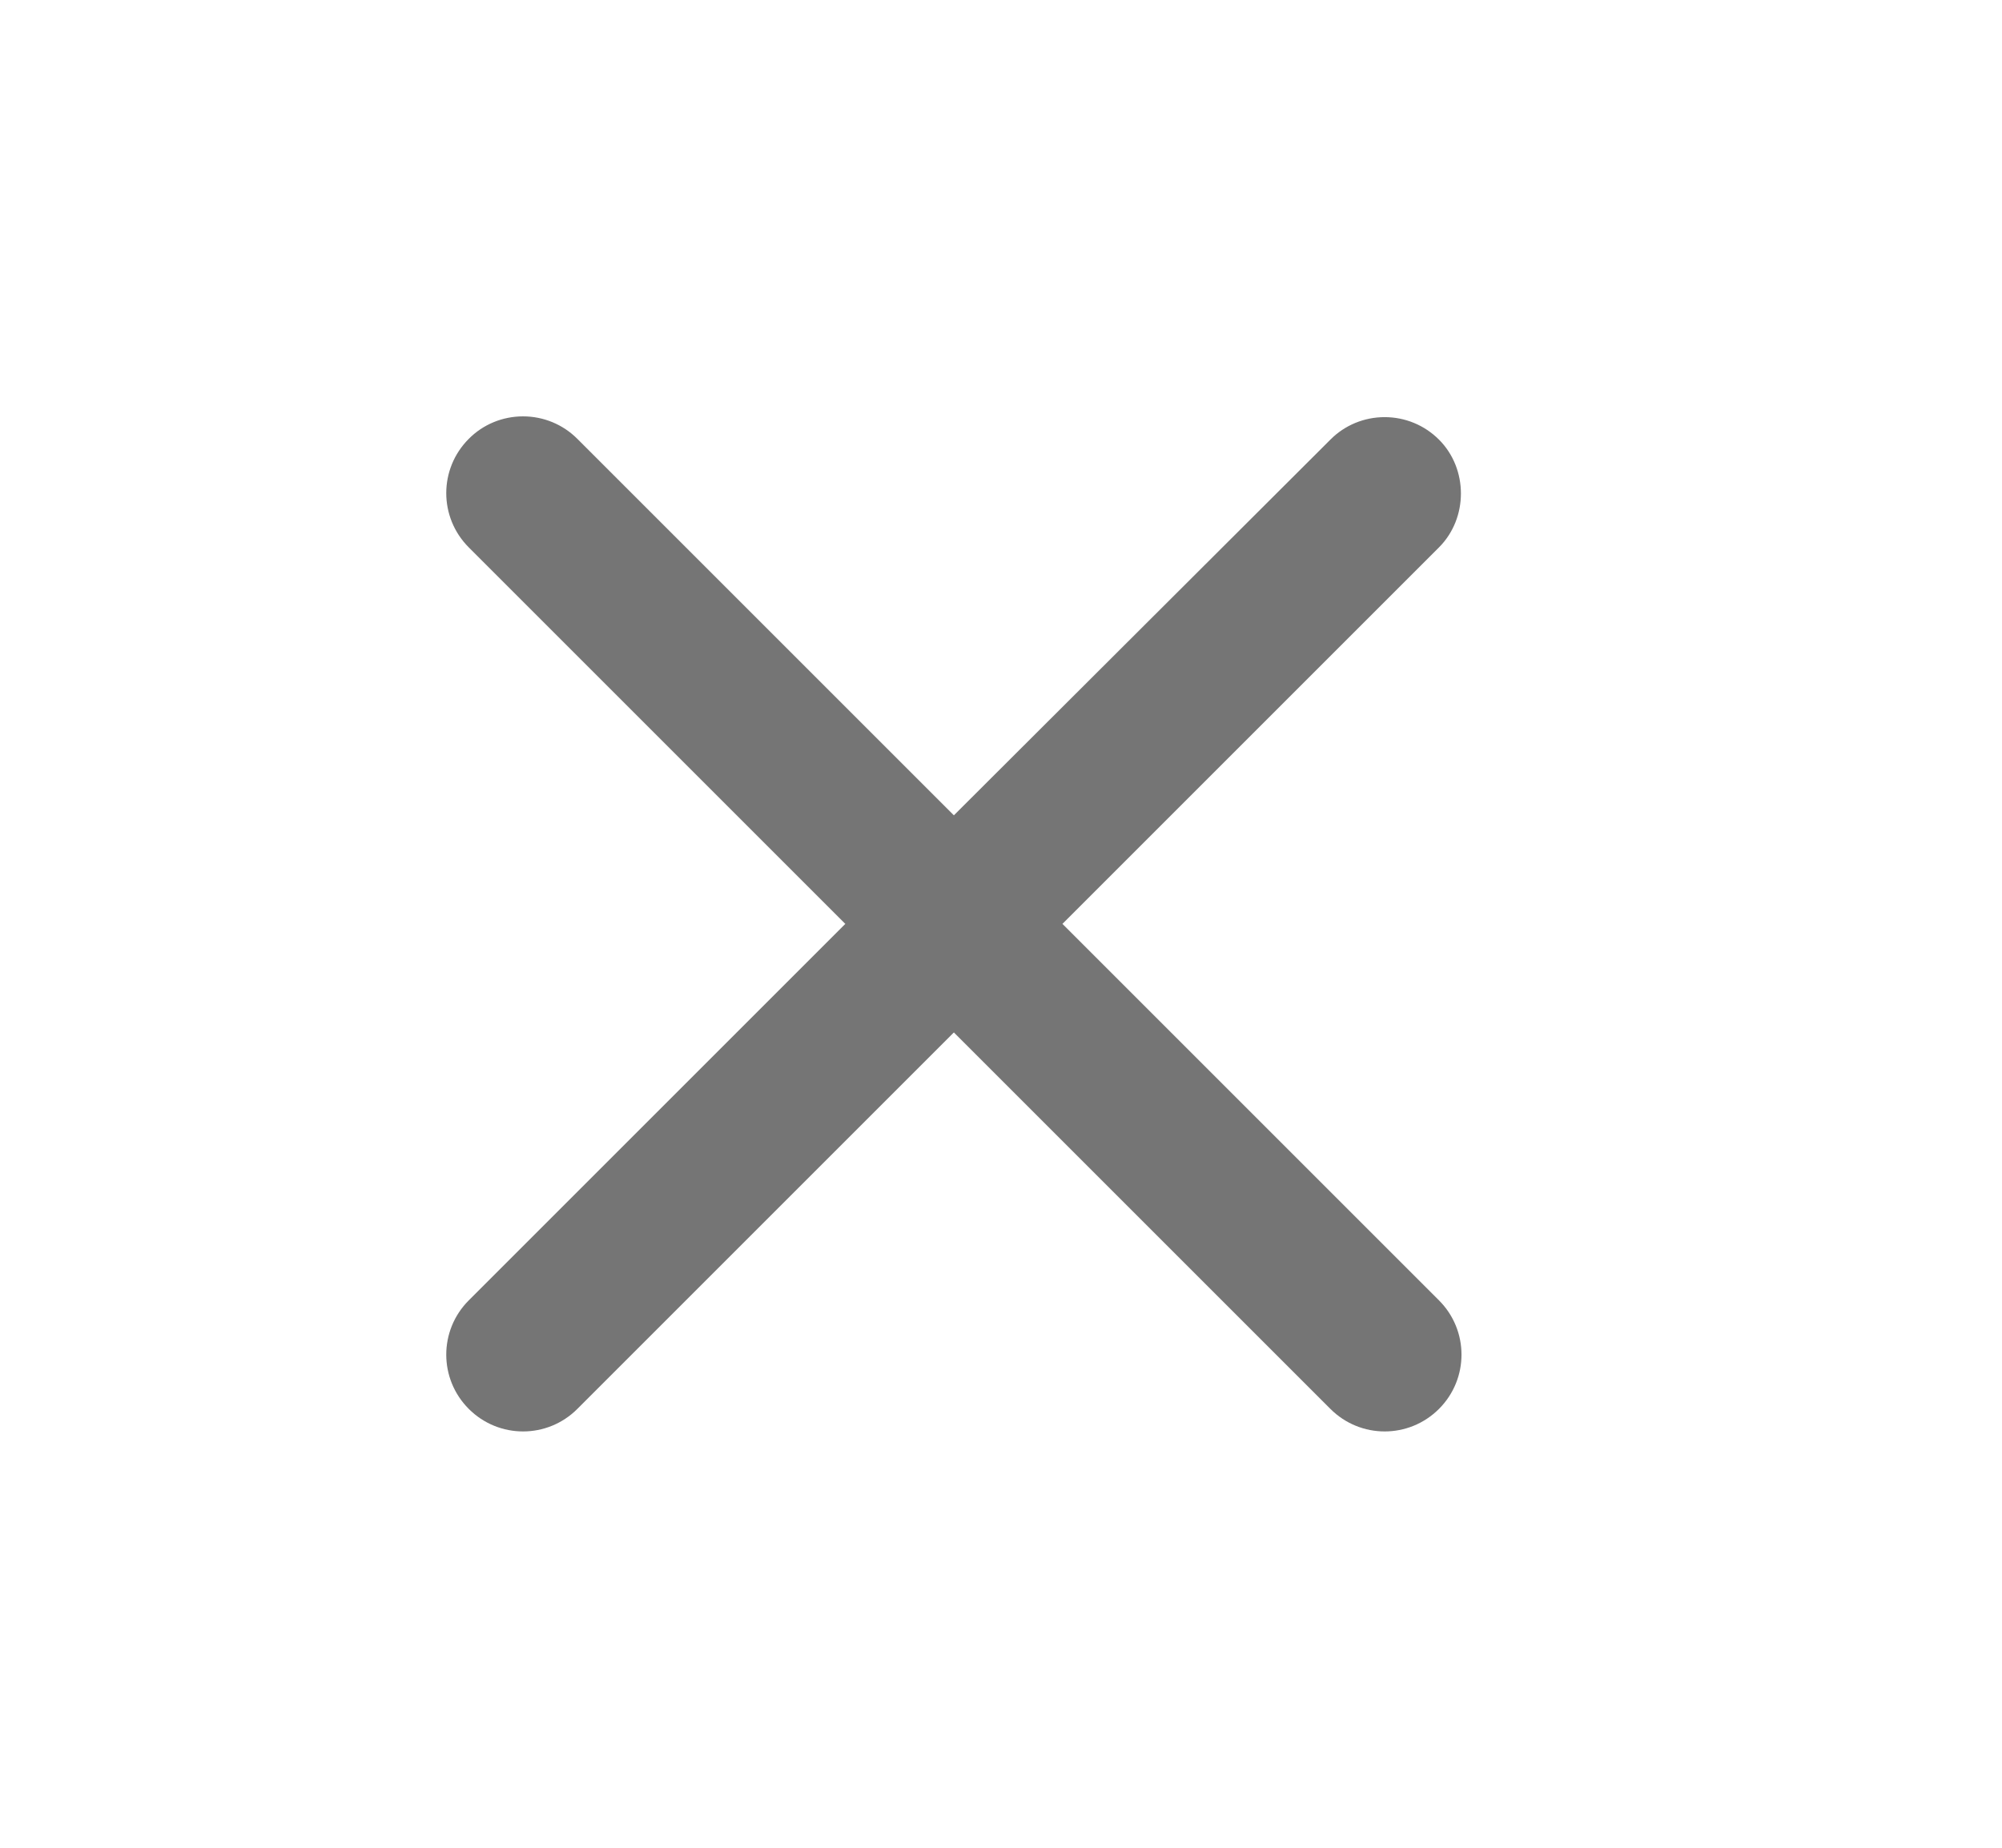 <svg width="13" height="12" viewBox="0 0 13 12" fill="none" xmlns="http://www.w3.org/2000/svg">
<path d="M9.344 2.855C9.25 2.761 9.124 2.709 8.991 2.709C8.859 2.709 8.732 2.761 8.639 2.855L6.194 5.295L3.749 2.85C3.655 2.756 3.529 2.704 3.396 2.704C3.264 2.704 3.137 2.756 3.044 2.85C2.849 3.045 2.849 3.36 3.044 3.555L5.489 6L3.044 8.445C2.849 8.64 2.849 8.955 3.044 9.15C3.239 9.345 3.554 9.345 3.749 9.15L6.194 6.705L8.639 9.15C8.834 9.345 9.149 9.345 9.344 9.15C9.539 8.955 9.539 8.64 9.344 8.445L6.899 6L9.344 3.555C9.534 3.365 9.534 3.045 9.344 2.855Z" fill="black" fill-opacity="0.54"/>
</svg>
